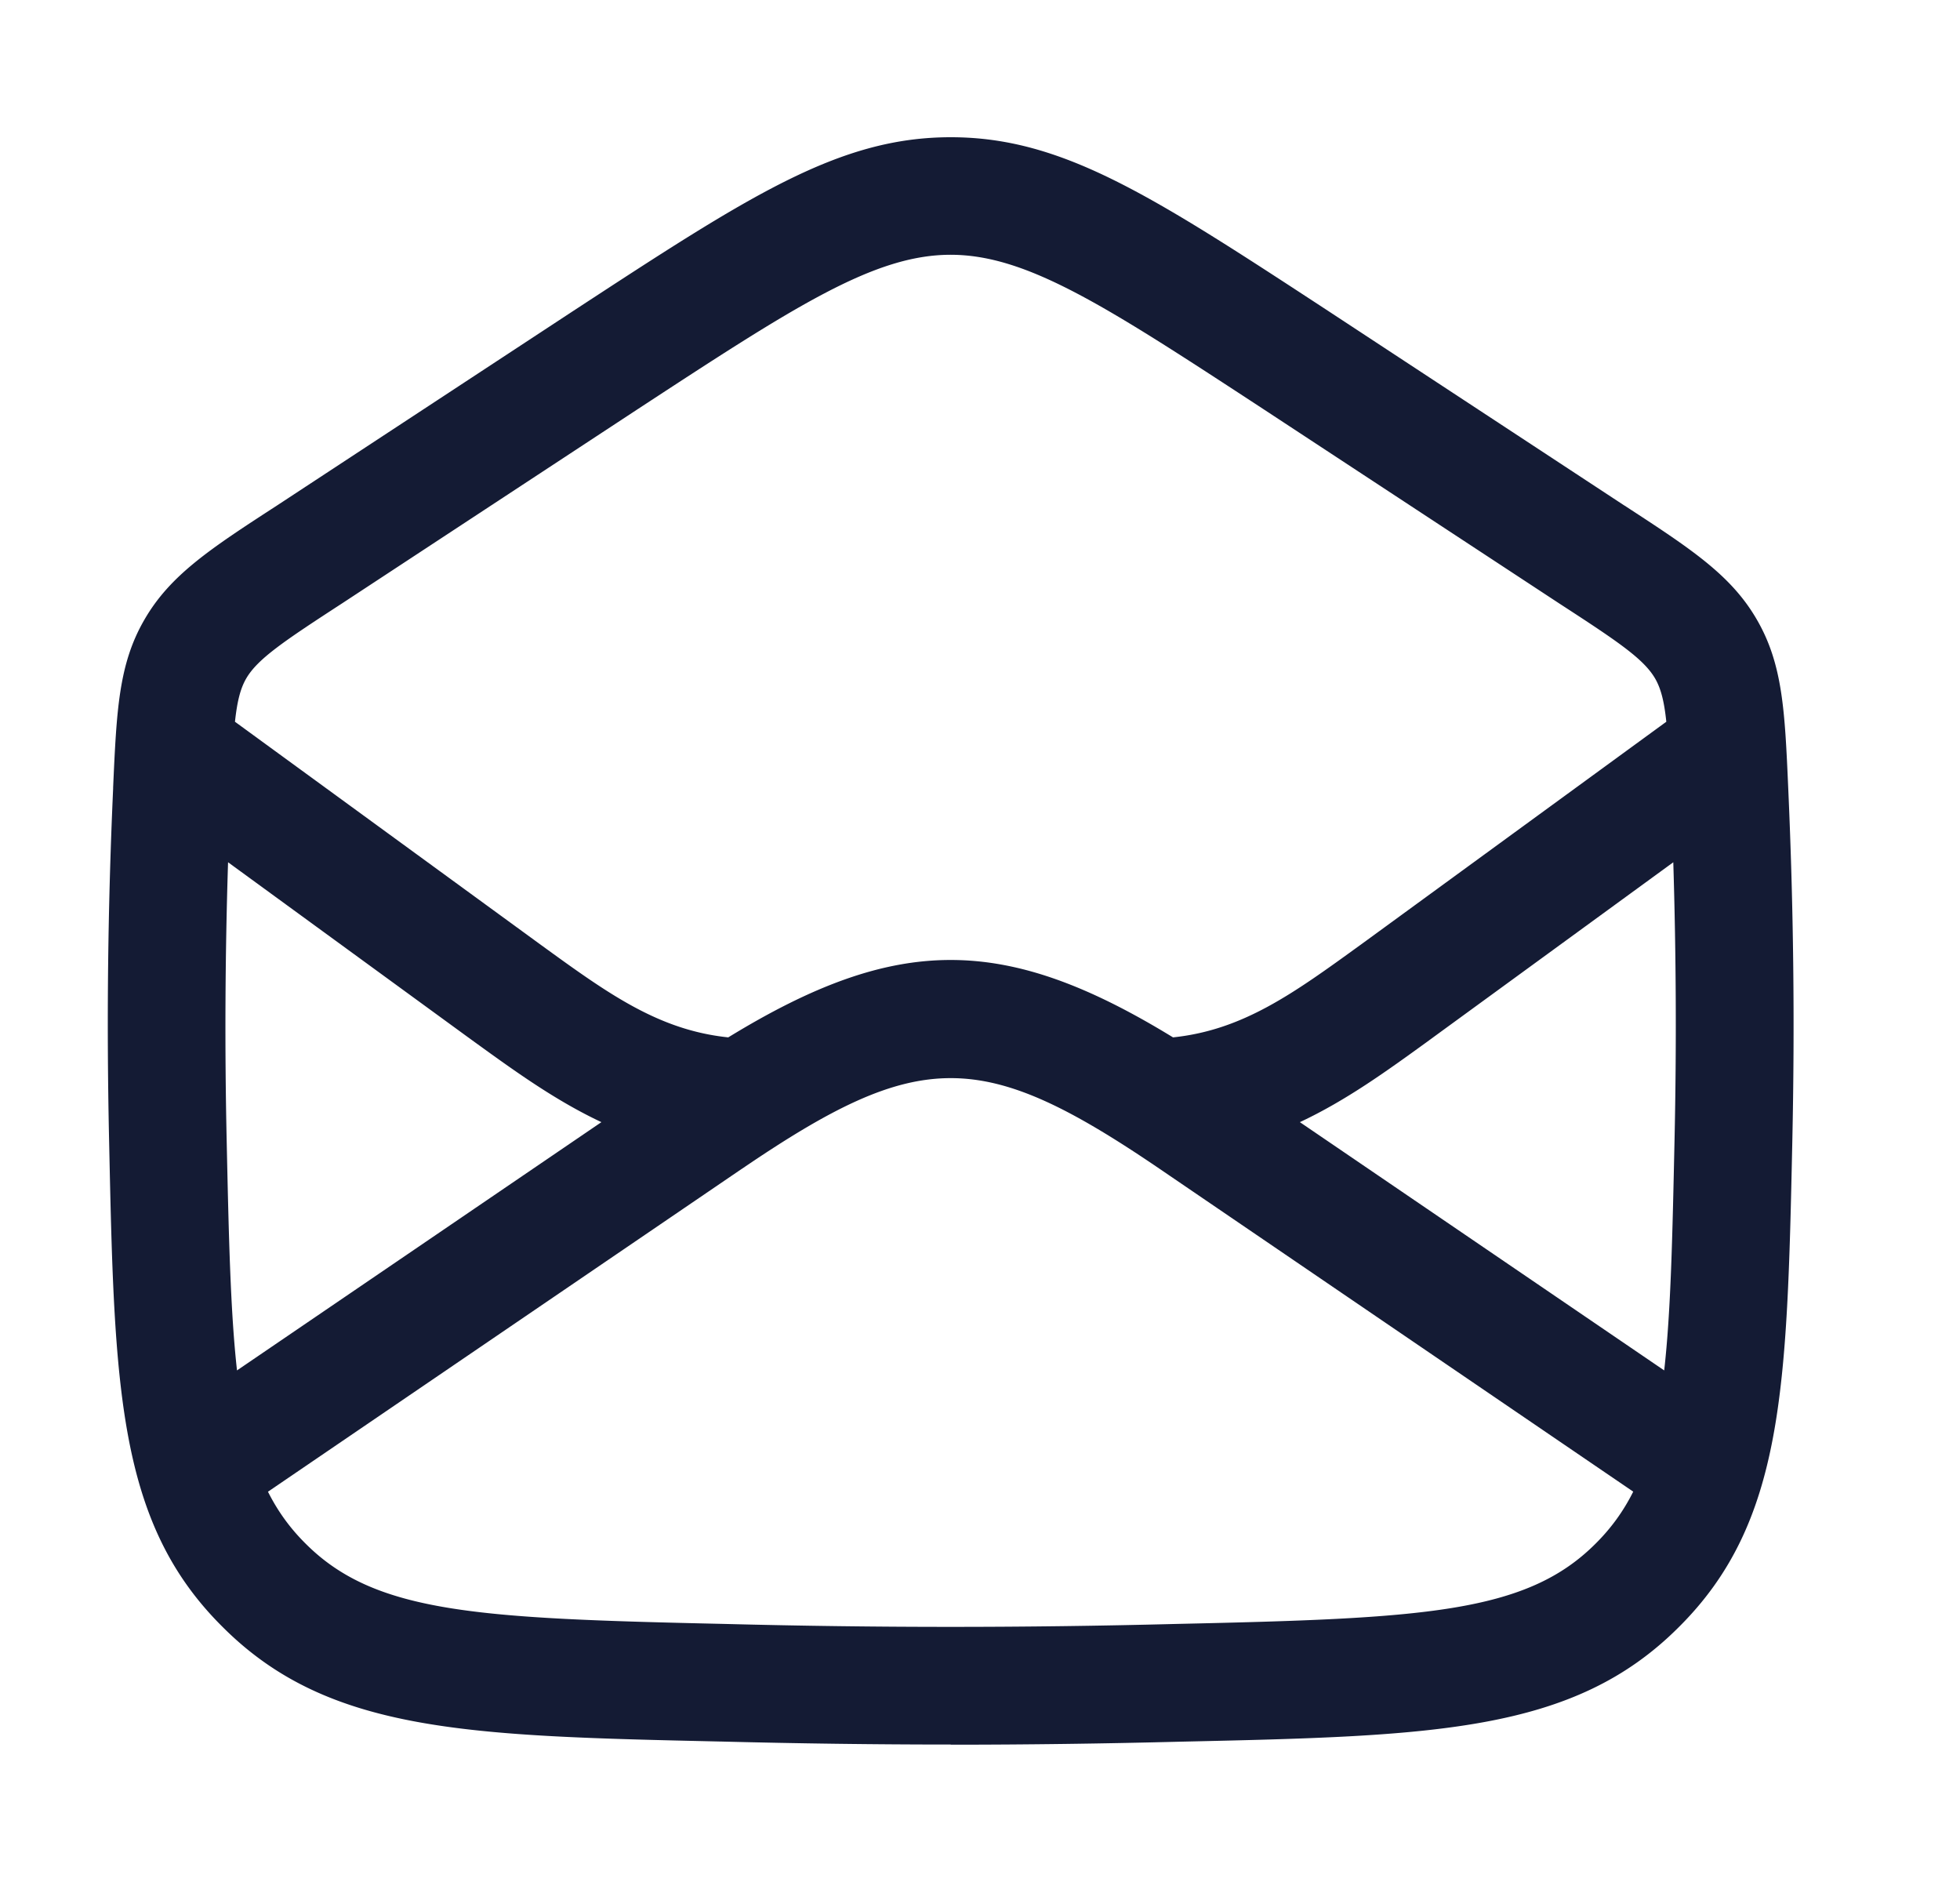<svg xmlns="http://www.w3.org/2000/svg" width="25" height="24" fill="none"><path fill="#141B34" fill-rule="evenodd" d="M12.126 22.247c-.968 0-1.937-.013-2.919-.038h-.005c-3.23-.072-5.012-.112-6.36-1.459-1.345-1.331-1.383-3.055-1.45-6.184-.034-1.525-.017-3 .051-4.51v-.015c.044-.98.07-1.571.398-2.137.33-.573.845-.908 1.7-1.463L7.3 3.973c2.265-1.481 3.4-2.223 4.827-2.223s2.562.742 4.823 2.221l3.765 2.473.007.004c.847.552 1.361.886 1.69 1.459.327.567.354 1.16.397 2.142.068 1.519.085 2.994.052 4.518-.068 3.13-.106 4.854-1.452 6.187-1.347 1.345-3.129 1.385-6.366 1.457-.98.025-1.947.038-2.915.038zm-9.235-7.714c.027 1.237.048 2.188.132 2.943l4.648-3.166c-.59-.277-1.111-.655-1.647-1.043l-.073-.053-3.042-2.218a66 66 0 0 0-.018 3.537m.106-5.329c.028-.258.068-.421.143-.551.145-.25.478-.474 1.221-.957l3.762-2.471c2.012-1.316 3.022-1.976 4.002-1.976s1.99.66 4.003 1.977l3.764 2.472c.741.481 1.074.704 1.22.956.074.129.115.292.142.55L17.421 12l-.073.053c-.853.618-1.495 1.083-2.386 1.176-2.15-1.316-3.523-1.316-5.673 0-.891-.093-1.533-.558-2.385-1.176zM16.58 14.31l4.647 3.166c.085-.755.105-1.706.132-2.943.026-1.197.02-2.361-.016-3.537l-3.114 2.27-.002.002c-.537.389-1.057.766-1.647 1.042m-7.119.596-6.043 4.117c.125.249.282.466.481.663.89.89 2.201.953 5.344 1.023 1.94.05 3.824.05 5.762 0 3.146-.07 4.456-.134 5.344-1.021.2-.198.358-.416.483-.666l-6.04-4.116c-2.267-1.543-3.064-1.543-5.33 0" clip-rule="evenodd"/></svg>